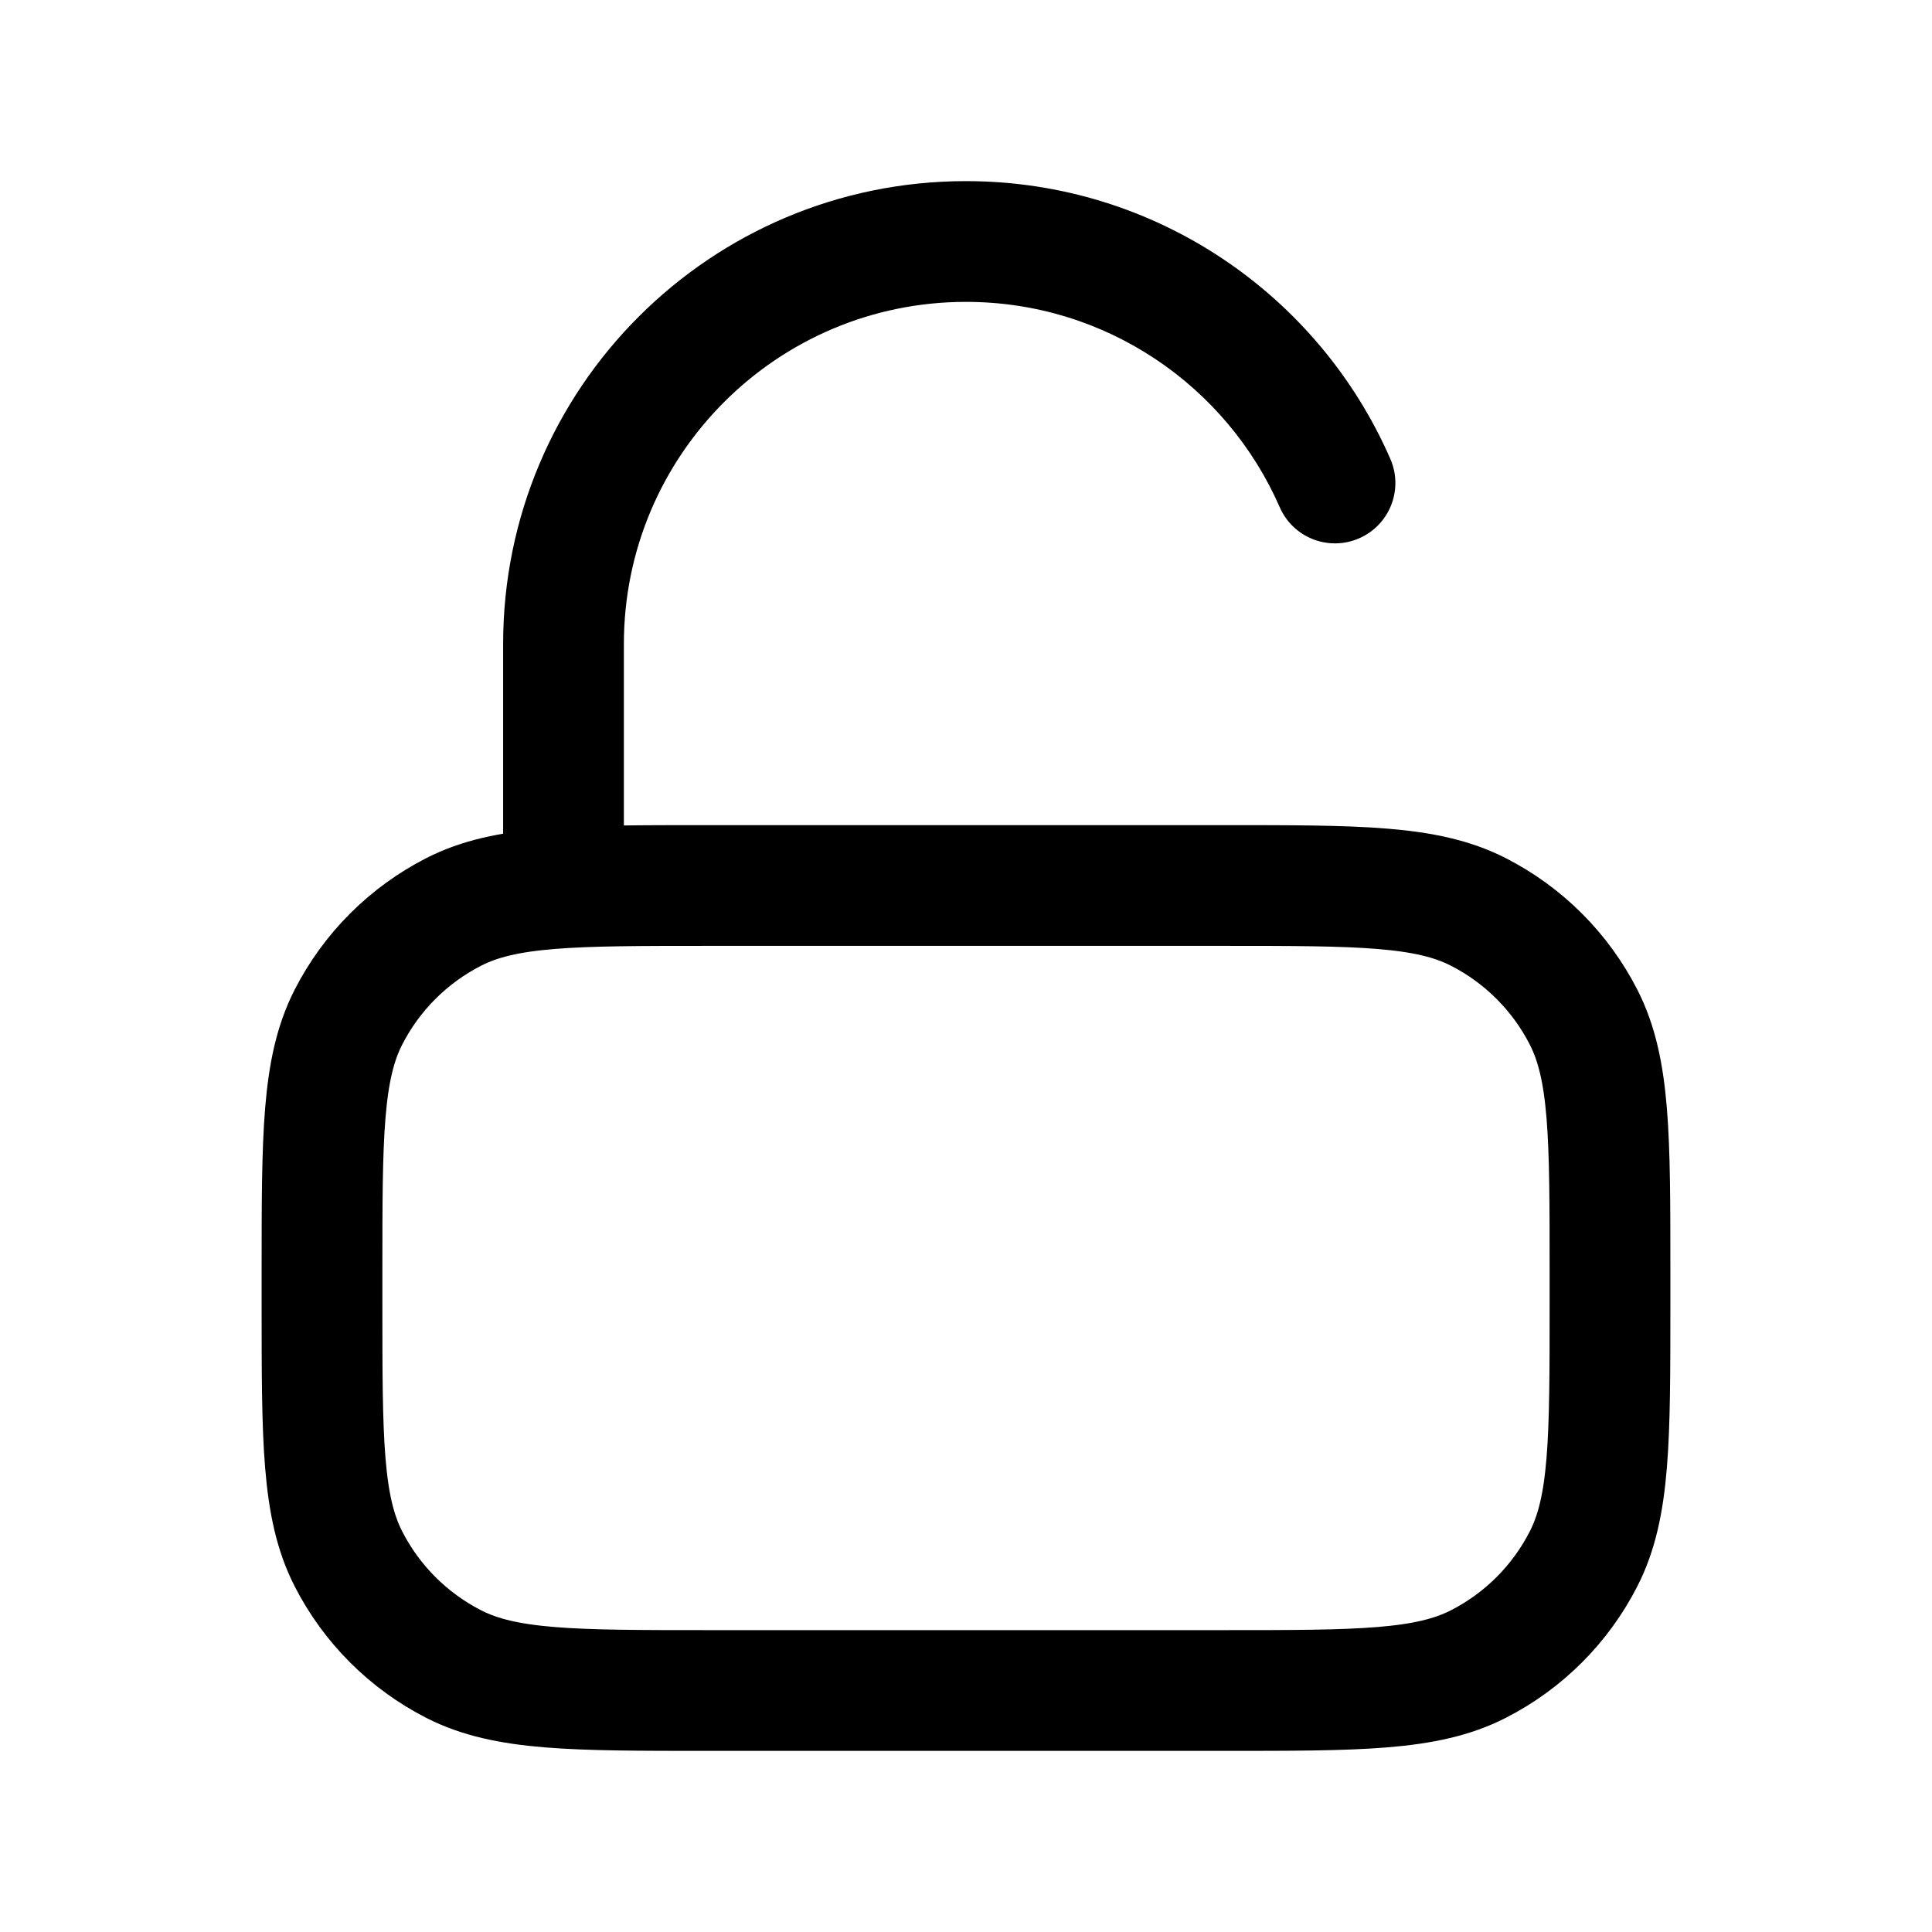 <svg width="24" height="24" viewBox="0 0 24 24" fill="none" xmlns="http://www.w3.org/2000/svg">
<path d="M4 15.8C4 14.12 4 13.28 4.327 12.638C4.615 12.073 5.074 11.615 5.638 11.327C6.28 11 7.12 11 8.8 11H15.2C16.88 11 17.72 11 18.362 11.327C18.927 11.615 19.385 12.073 19.673 12.638C20 13.28 20 14.12 20 15.8V16.2C20 17.88 20 18.72 19.673 19.362C19.385 19.927 18.927 20.385 18.362 20.673C17.72 21 16.88 21 15.2 21H8.8C7.12 21 6.28 21 5.638 20.673C5.074 20.385 4.615 19.927 4.327 19.362C4 18.72 4 17.88 4 16.2V15.8Z" stroke="black" stroke-width="1.5"/>
<path d="M15.897 6.3C16.062 6.68 16.505 6.853 16.884 6.687C17.264 6.521 17.437 6.079 17.271 5.7L15.897 6.3ZM7.75 8C7.75 5.653 9.653 3.75 12 3.75V2.25C8.824 2.25 6.25 4.824 6.25 8H7.75ZM6.25 8V11H7.75V8H6.25ZM12 3.75C13.742 3.75 15.24 4.798 15.897 6.3L17.271 5.7C16.385 3.671 14.359 2.25 12 2.25V3.75Z" fill="black"/>
</svg>

